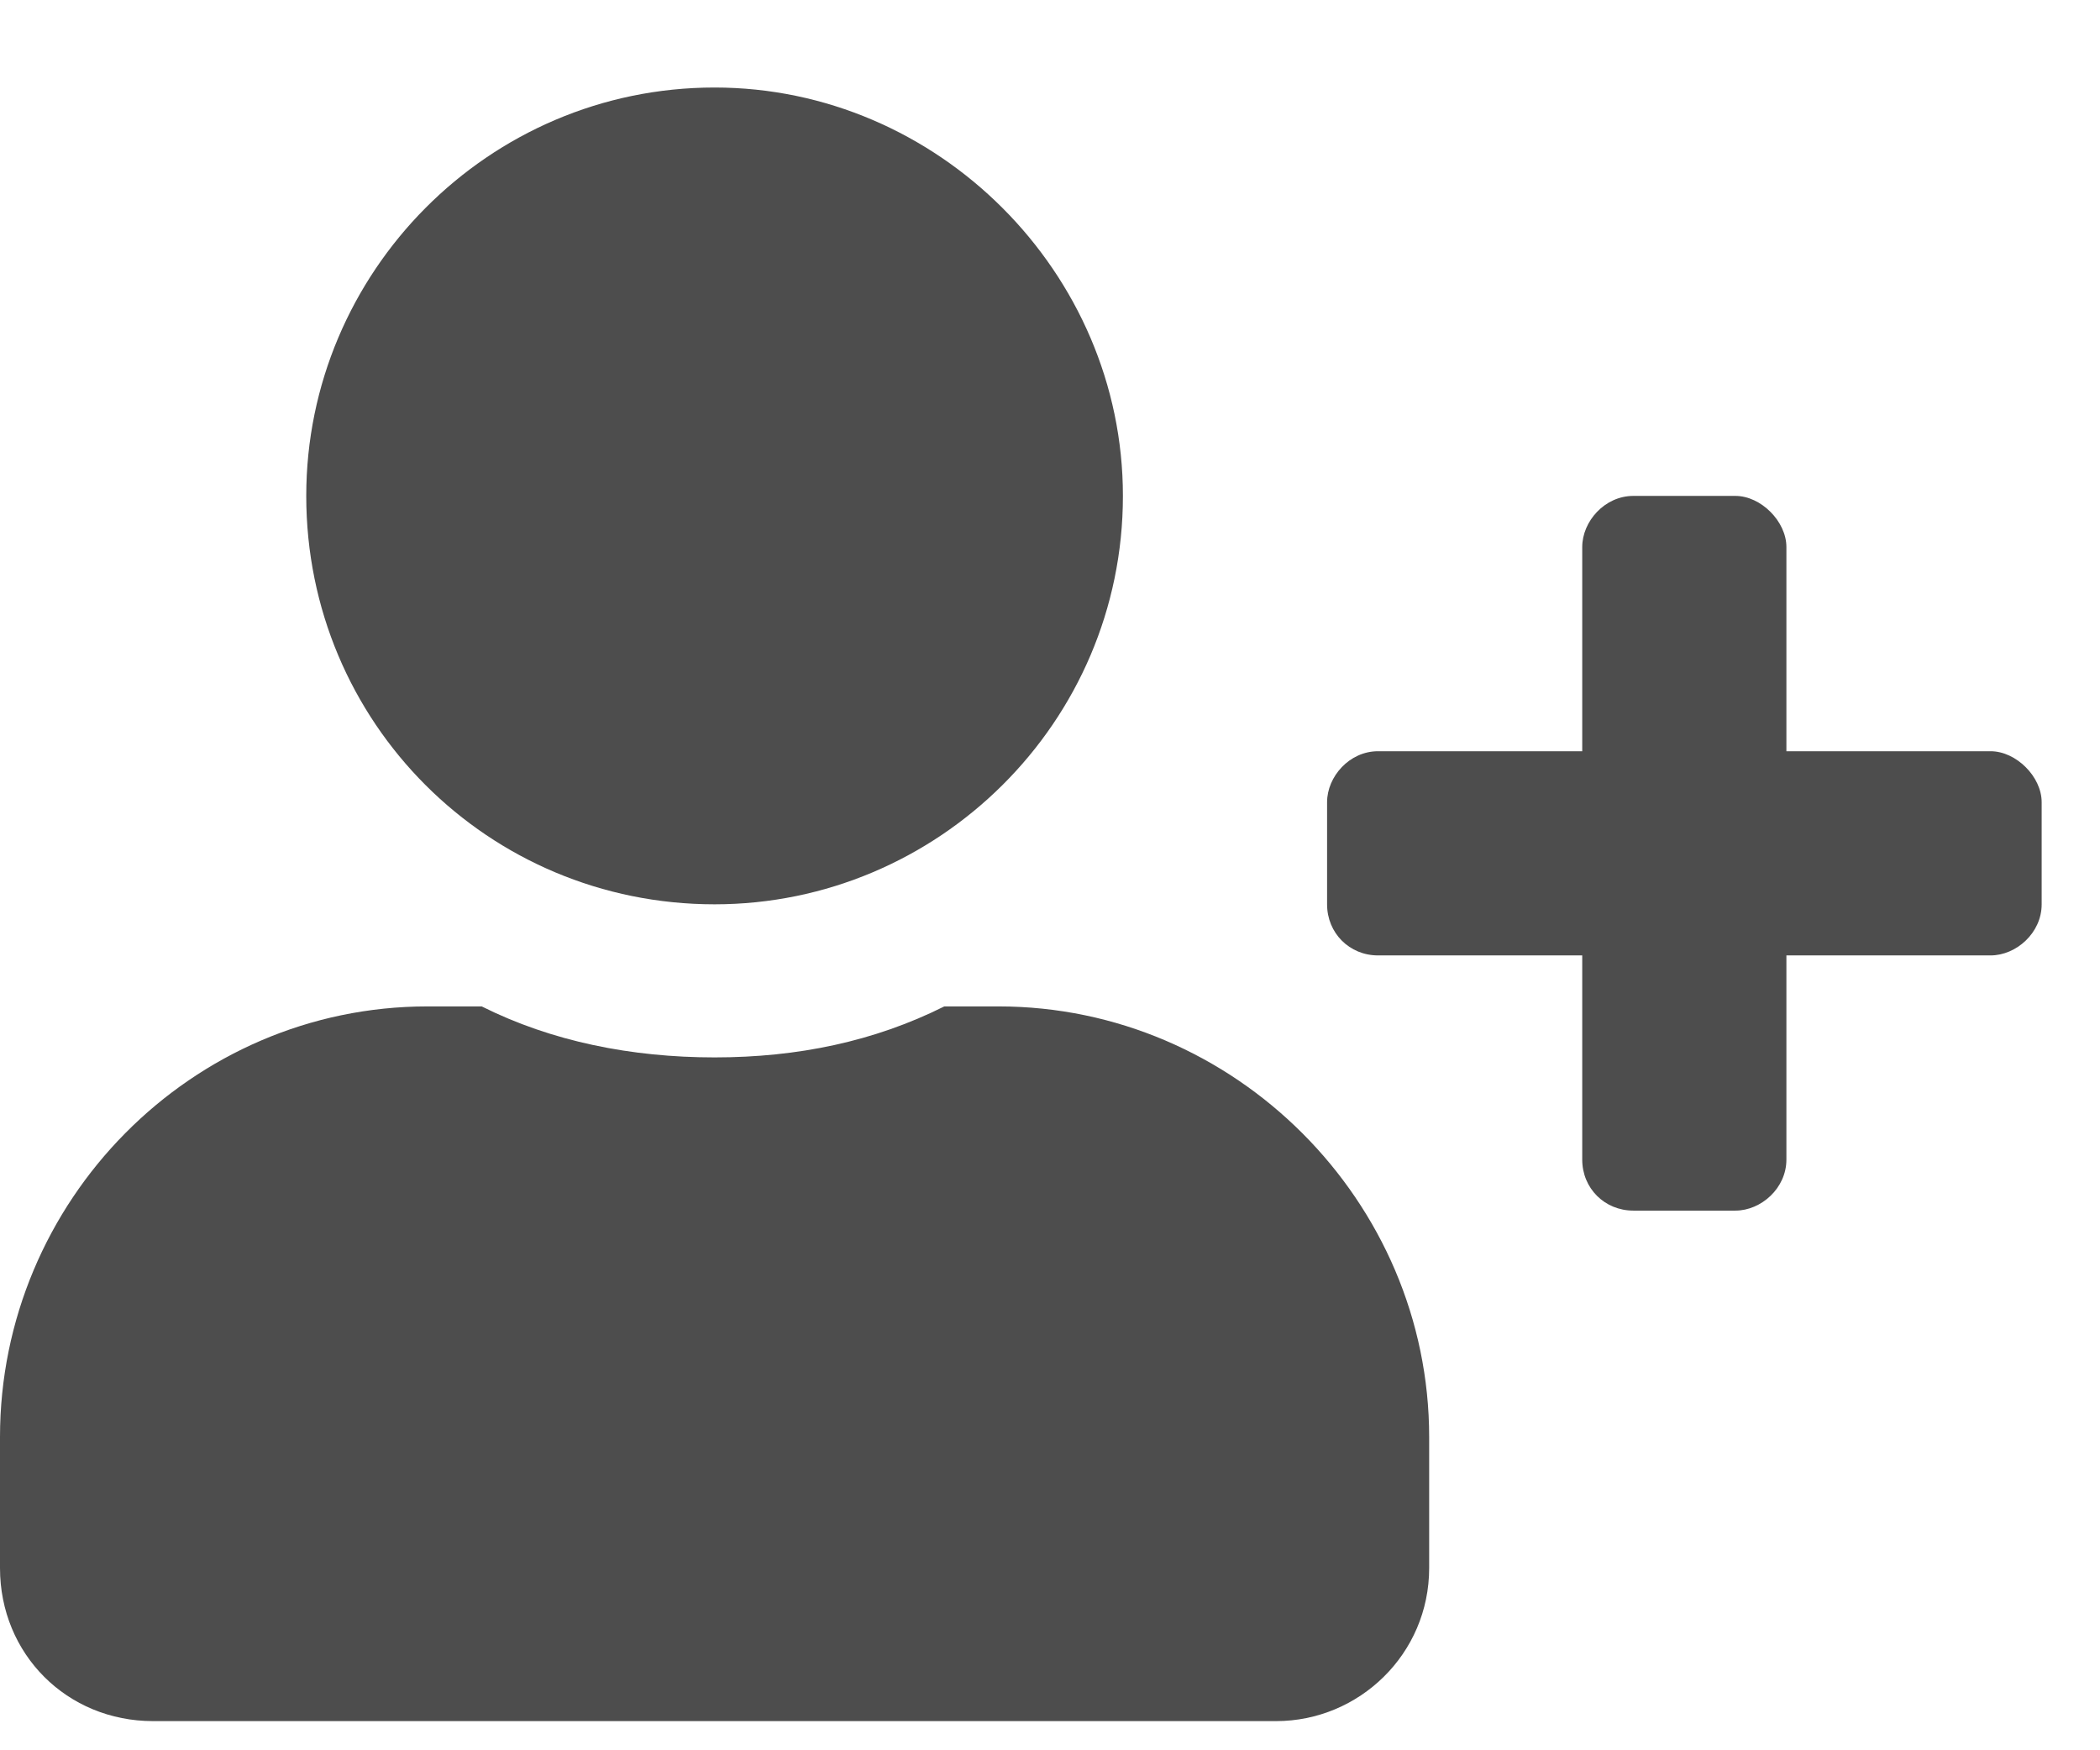 <svg width="18" height="15" viewBox="0 0 18 15" fill="none" xmlns="http://www.w3.org/2000/svg">
<path d="M17.062 6.438C17.281 6.438 17.5 6.656 17.5 6.875V7.75C17.5 7.996 17.281 8.188 17.062 8.188H15.312V9.938C15.312 10.184 15.094 10.375 14.875 10.375H14C13.754 10.375 13.562 10.184 13.562 9.938V8.188H11.812C11.566 8.188 11.375 7.996 11.375 7.75V6.875C11.375 6.656 11.566 6.438 11.812 6.438H13.562V4.688C13.562 4.469 13.754 4.25 14 4.25H14.875C15.094 4.25 15.312 4.469 15.312 4.688V6.438H17.062ZM6.125 7.75C4.184 7.75 2.625 6.191 2.625 4.25C2.625 2.336 4.184 0.75 6.125 0.75C8.039 0.75 9.625 2.336 9.625 4.25C9.625 6.191 8.039 7.75 6.125 7.75ZM8.559 8.625C10.582 8.625 12.25 10.293 12.25 12.316V13.438C12.25 14.176 11.648 14.75 10.938 14.75H1.312C0.574 14.75 0 14.176 0 13.438V12.316C0 10.293 1.641 8.625 3.664 8.625H4.129C4.73 8.926 5.414 9.062 6.125 9.062C6.836 9.062 7.492 8.926 8.094 8.625H8.559Z" fill="#4D4D4D"/>
</svg>

